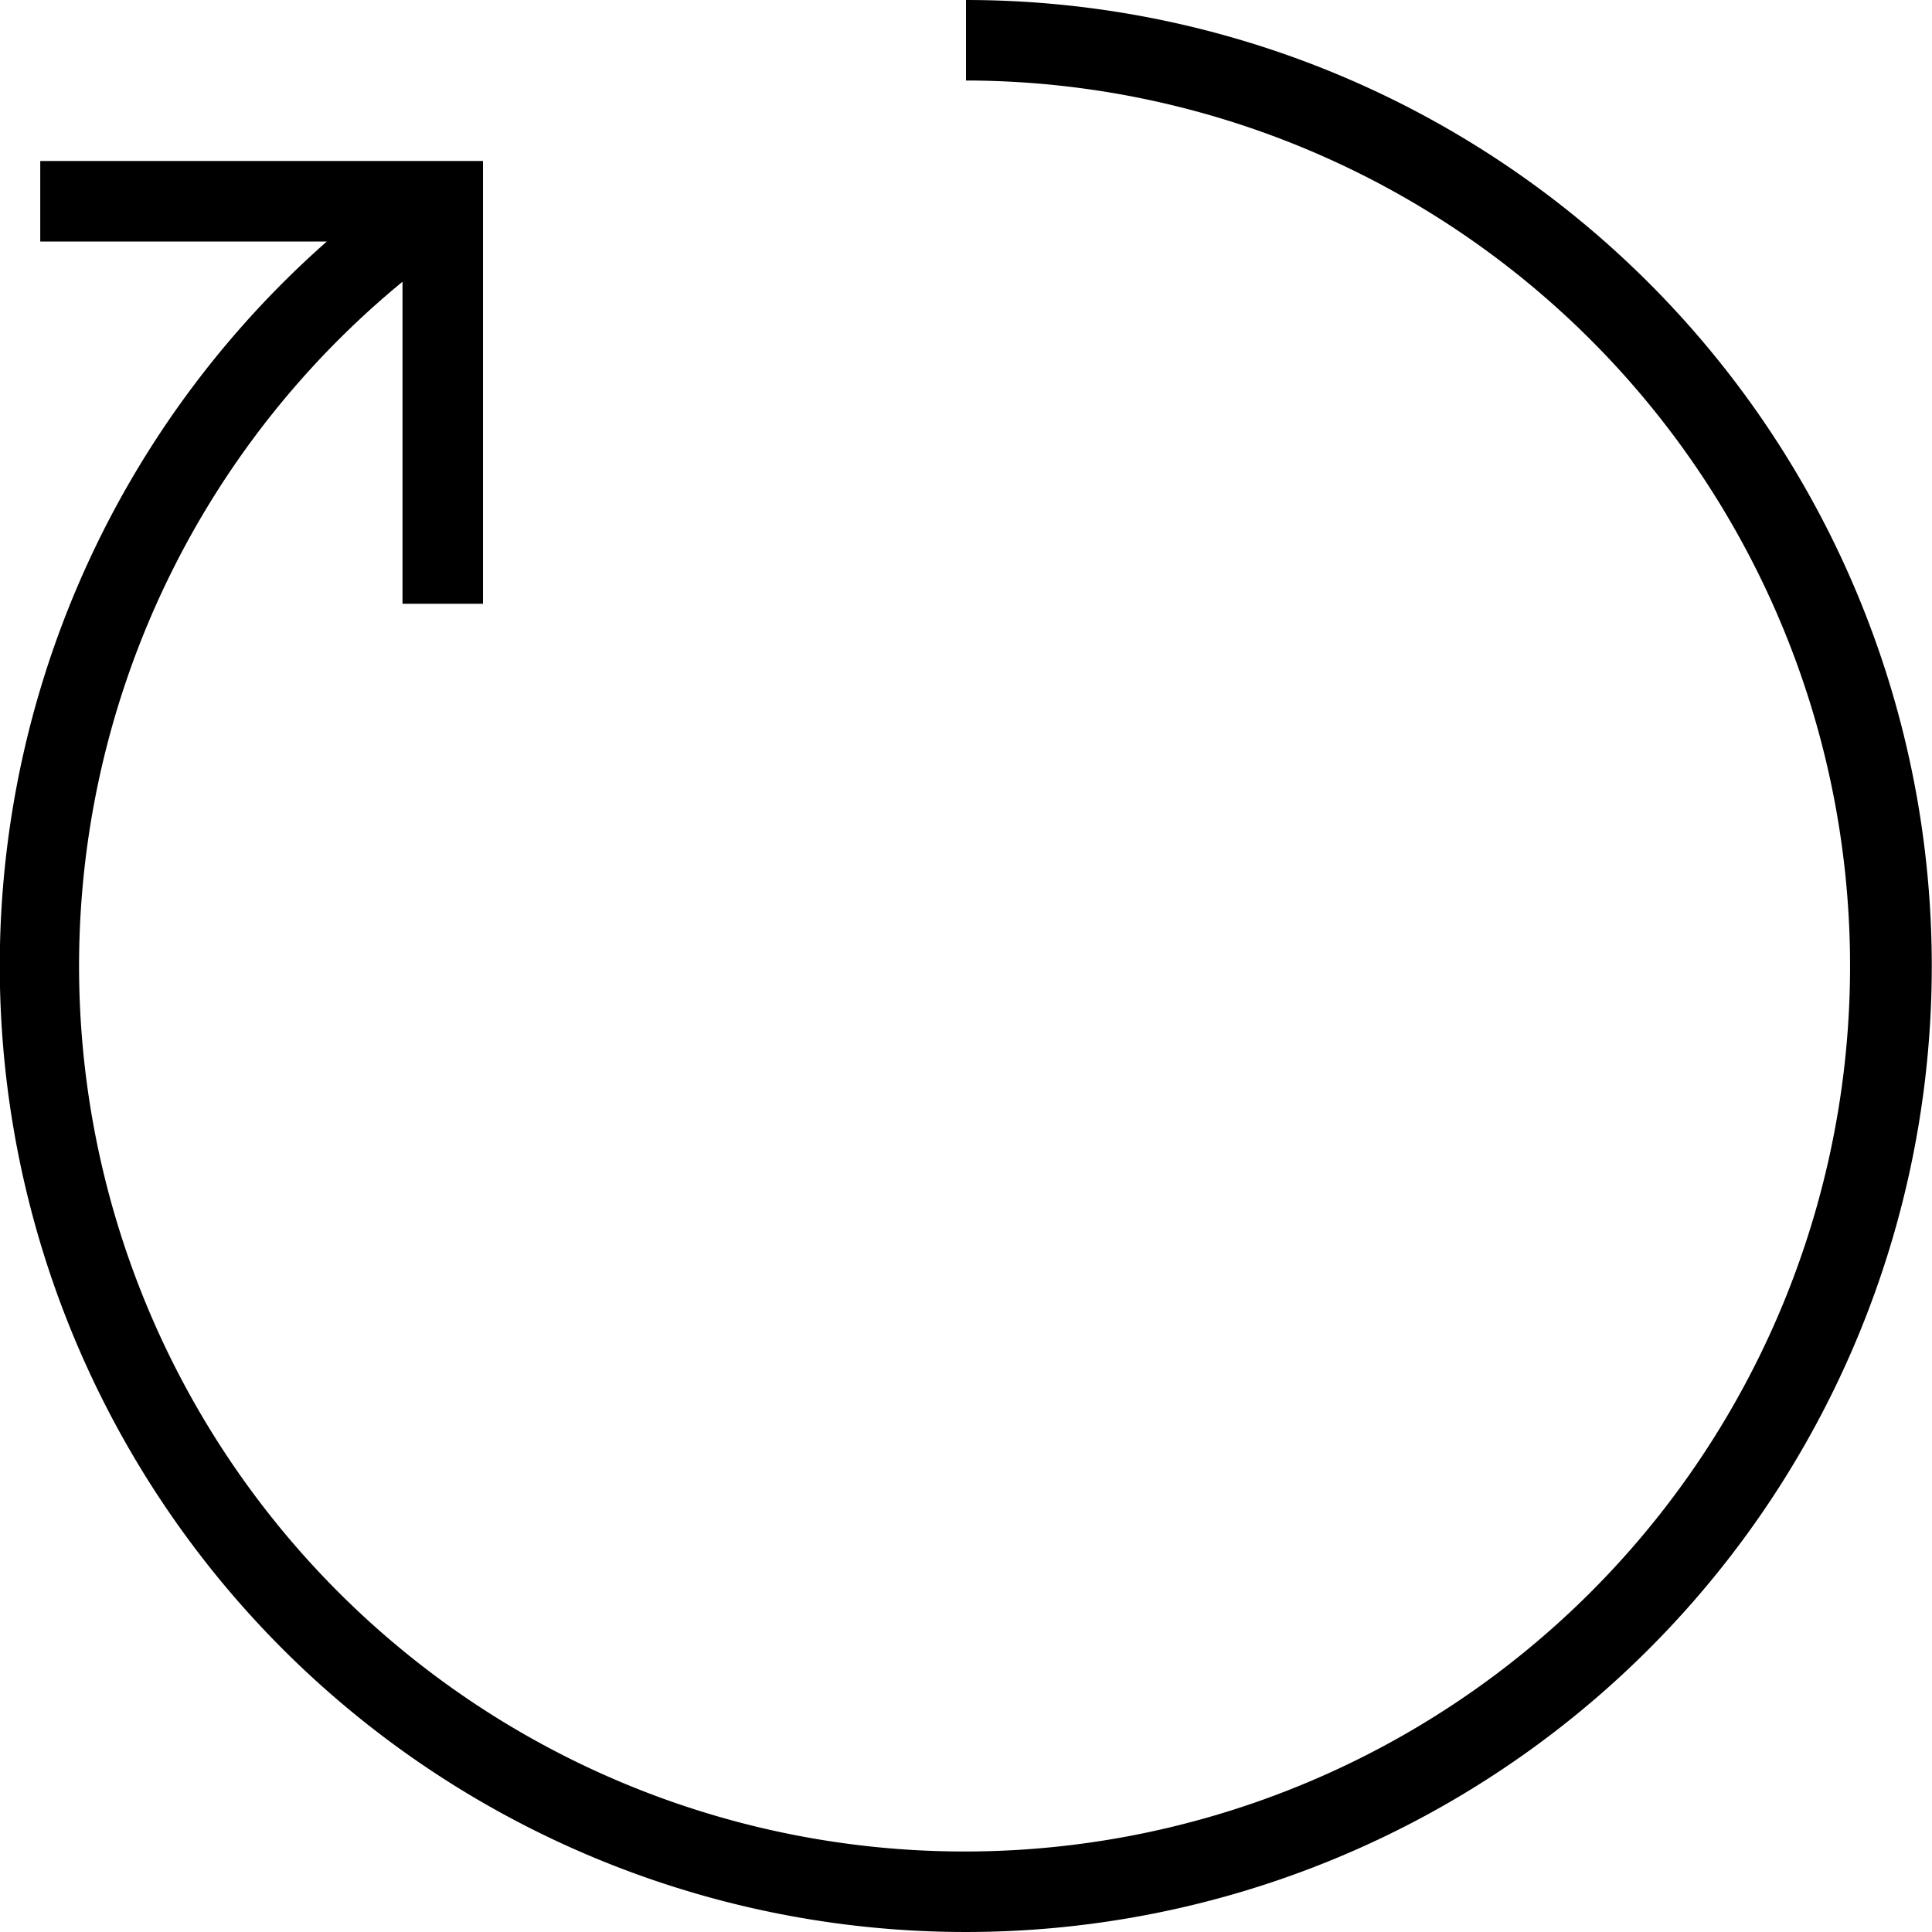 <svg id="54d0a932-be99-4cd1-b3c2-277bdc4d1c0d" data-name="artwork" xmlns="http://www.w3.org/2000/svg" viewBox="0 0 48 48"><title>reload</title><path d="M24,0V2A22,22,0,1,1,10,7v8h2V4H1V6H8.12A24,24,0,1,0,24,0Z"/></svg>